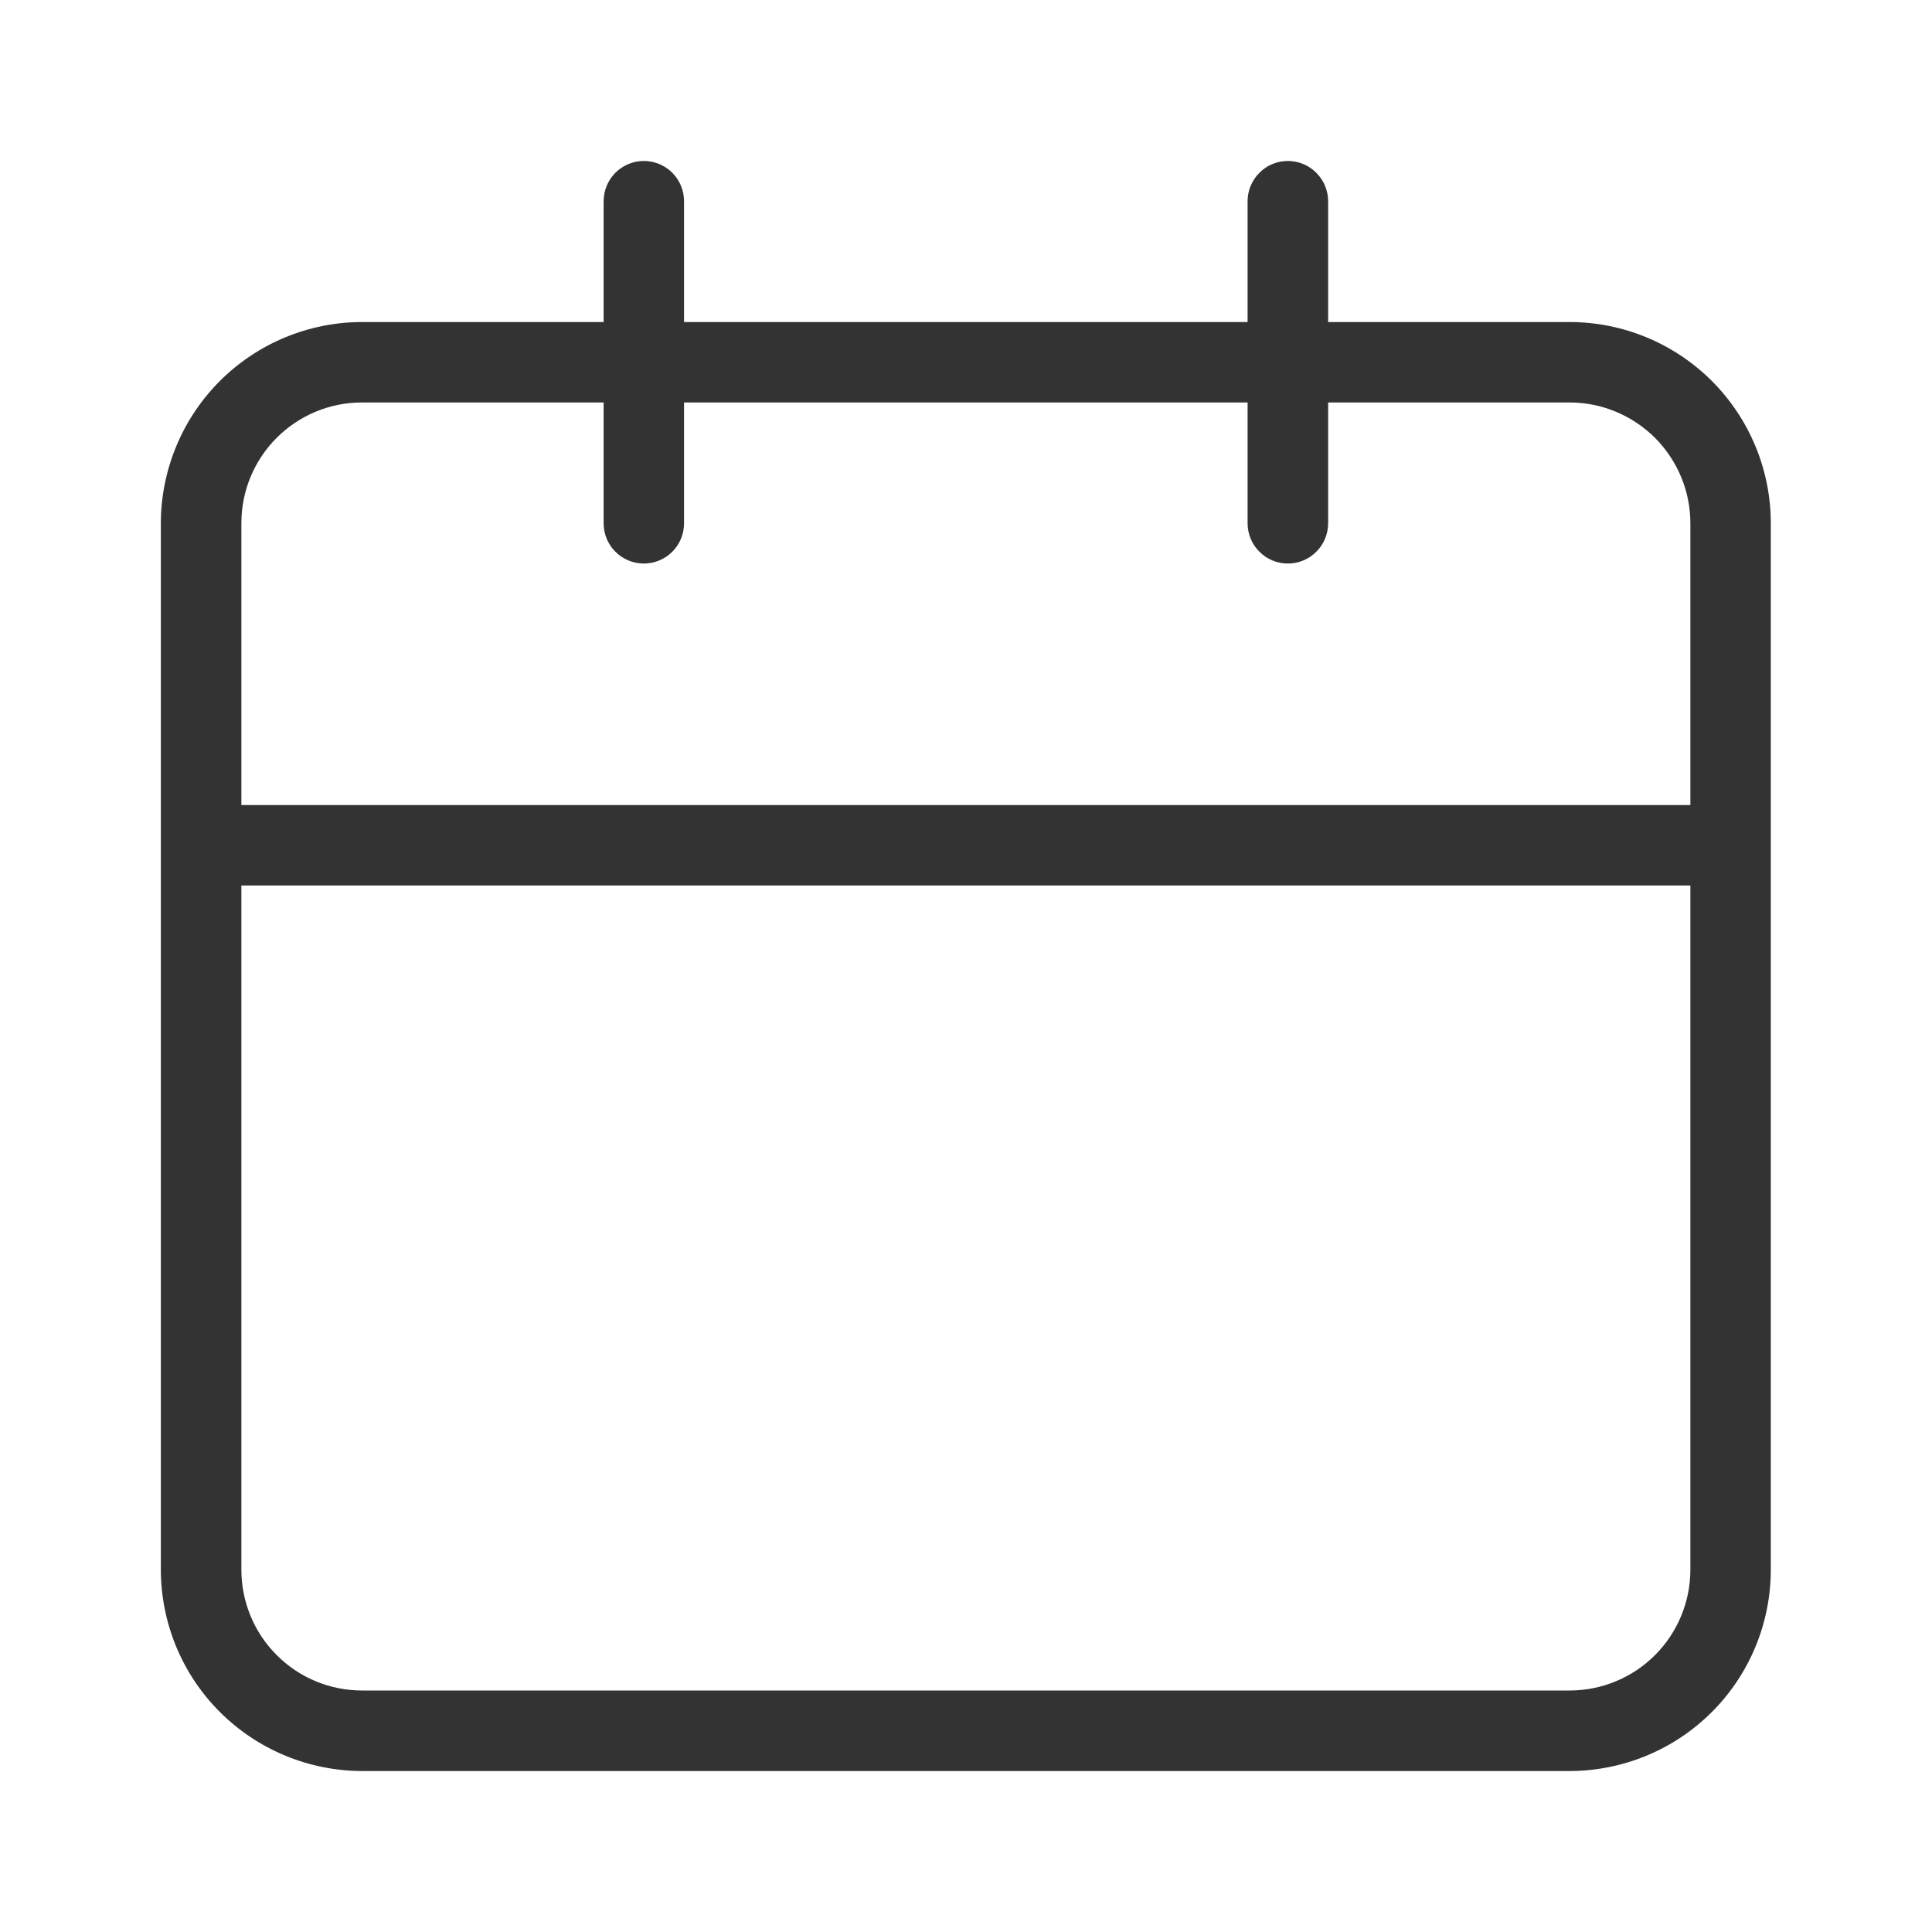 <svg width="16" height="16" viewBox="0 0 16 16" fill="none" xmlns="http://www.w3.org/2000/svg">
<path d="M12.999 2.667H10.999V1.667C10.999 1.578 10.964 1.494 10.901 1.431C10.839 1.368 10.754 1.333 10.665 1.333C10.577 1.333 10.492 1.368 10.43 1.431C10.367 1.494 10.332 1.578 10.332 1.667V2.667H5.665V1.667C5.665 1.578 5.63 1.494 5.568 1.431C5.505 1.368 5.42 1.333 5.332 1.333C5.244 1.333 5.159 1.368 5.096 1.431C5.034 1.494 4.999 1.578 4.999 1.667V2.667H2.999C2.557 2.667 2.133 2.843 1.821 3.155C1.508 3.468 1.333 3.892 1.332 4.333V13C1.333 13.442 1.508 13.866 1.821 14.178C2.133 14.49 2.557 14.666 2.999 14.667H12.999C13.441 14.666 13.864 14.491 14.177 14.178C14.489 13.866 14.665 13.442 14.665 13V4.333C14.665 3.891 14.489 3.468 14.177 3.155C13.864 2.843 13.441 2.667 12.999 2.667V2.667ZM13.999 13C13.999 13.265 13.893 13.52 13.706 13.707C13.518 13.895 13.264 14 12.999 14H2.999C2.733 14 2.479 13.895 2.292 13.707C2.104 13.52 1.999 13.265 1.999 13V7.333H13.999V13ZM13.999 6.667H1.999V4.333C1.999 3.781 2.445 3.333 2.999 3.333H4.999V4.333C4.999 4.422 5.034 4.507 5.096 4.569C5.159 4.632 5.244 4.667 5.332 4.667C5.42 4.667 5.505 4.632 5.568 4.569C5.63 4.507 5.665 4.422 5.665 4.333V3.333H10.332V4.333C10.332 4.422 10.367 4.507 10.43 4.569C10.492 4.632 10.577 4.667 10.665 4.667C10.754 4.667 10.839 4.632 10.901 4.569C10.964 4.507 10.999 4.422 10.999 4.333V3.333H12.999C13.264 3.333 13.518 3.439 13.706 3.626C13.893 3.814 13.999 4.068 13.999 4.333V6.667Z" fill="#333333"/>
</svg>
